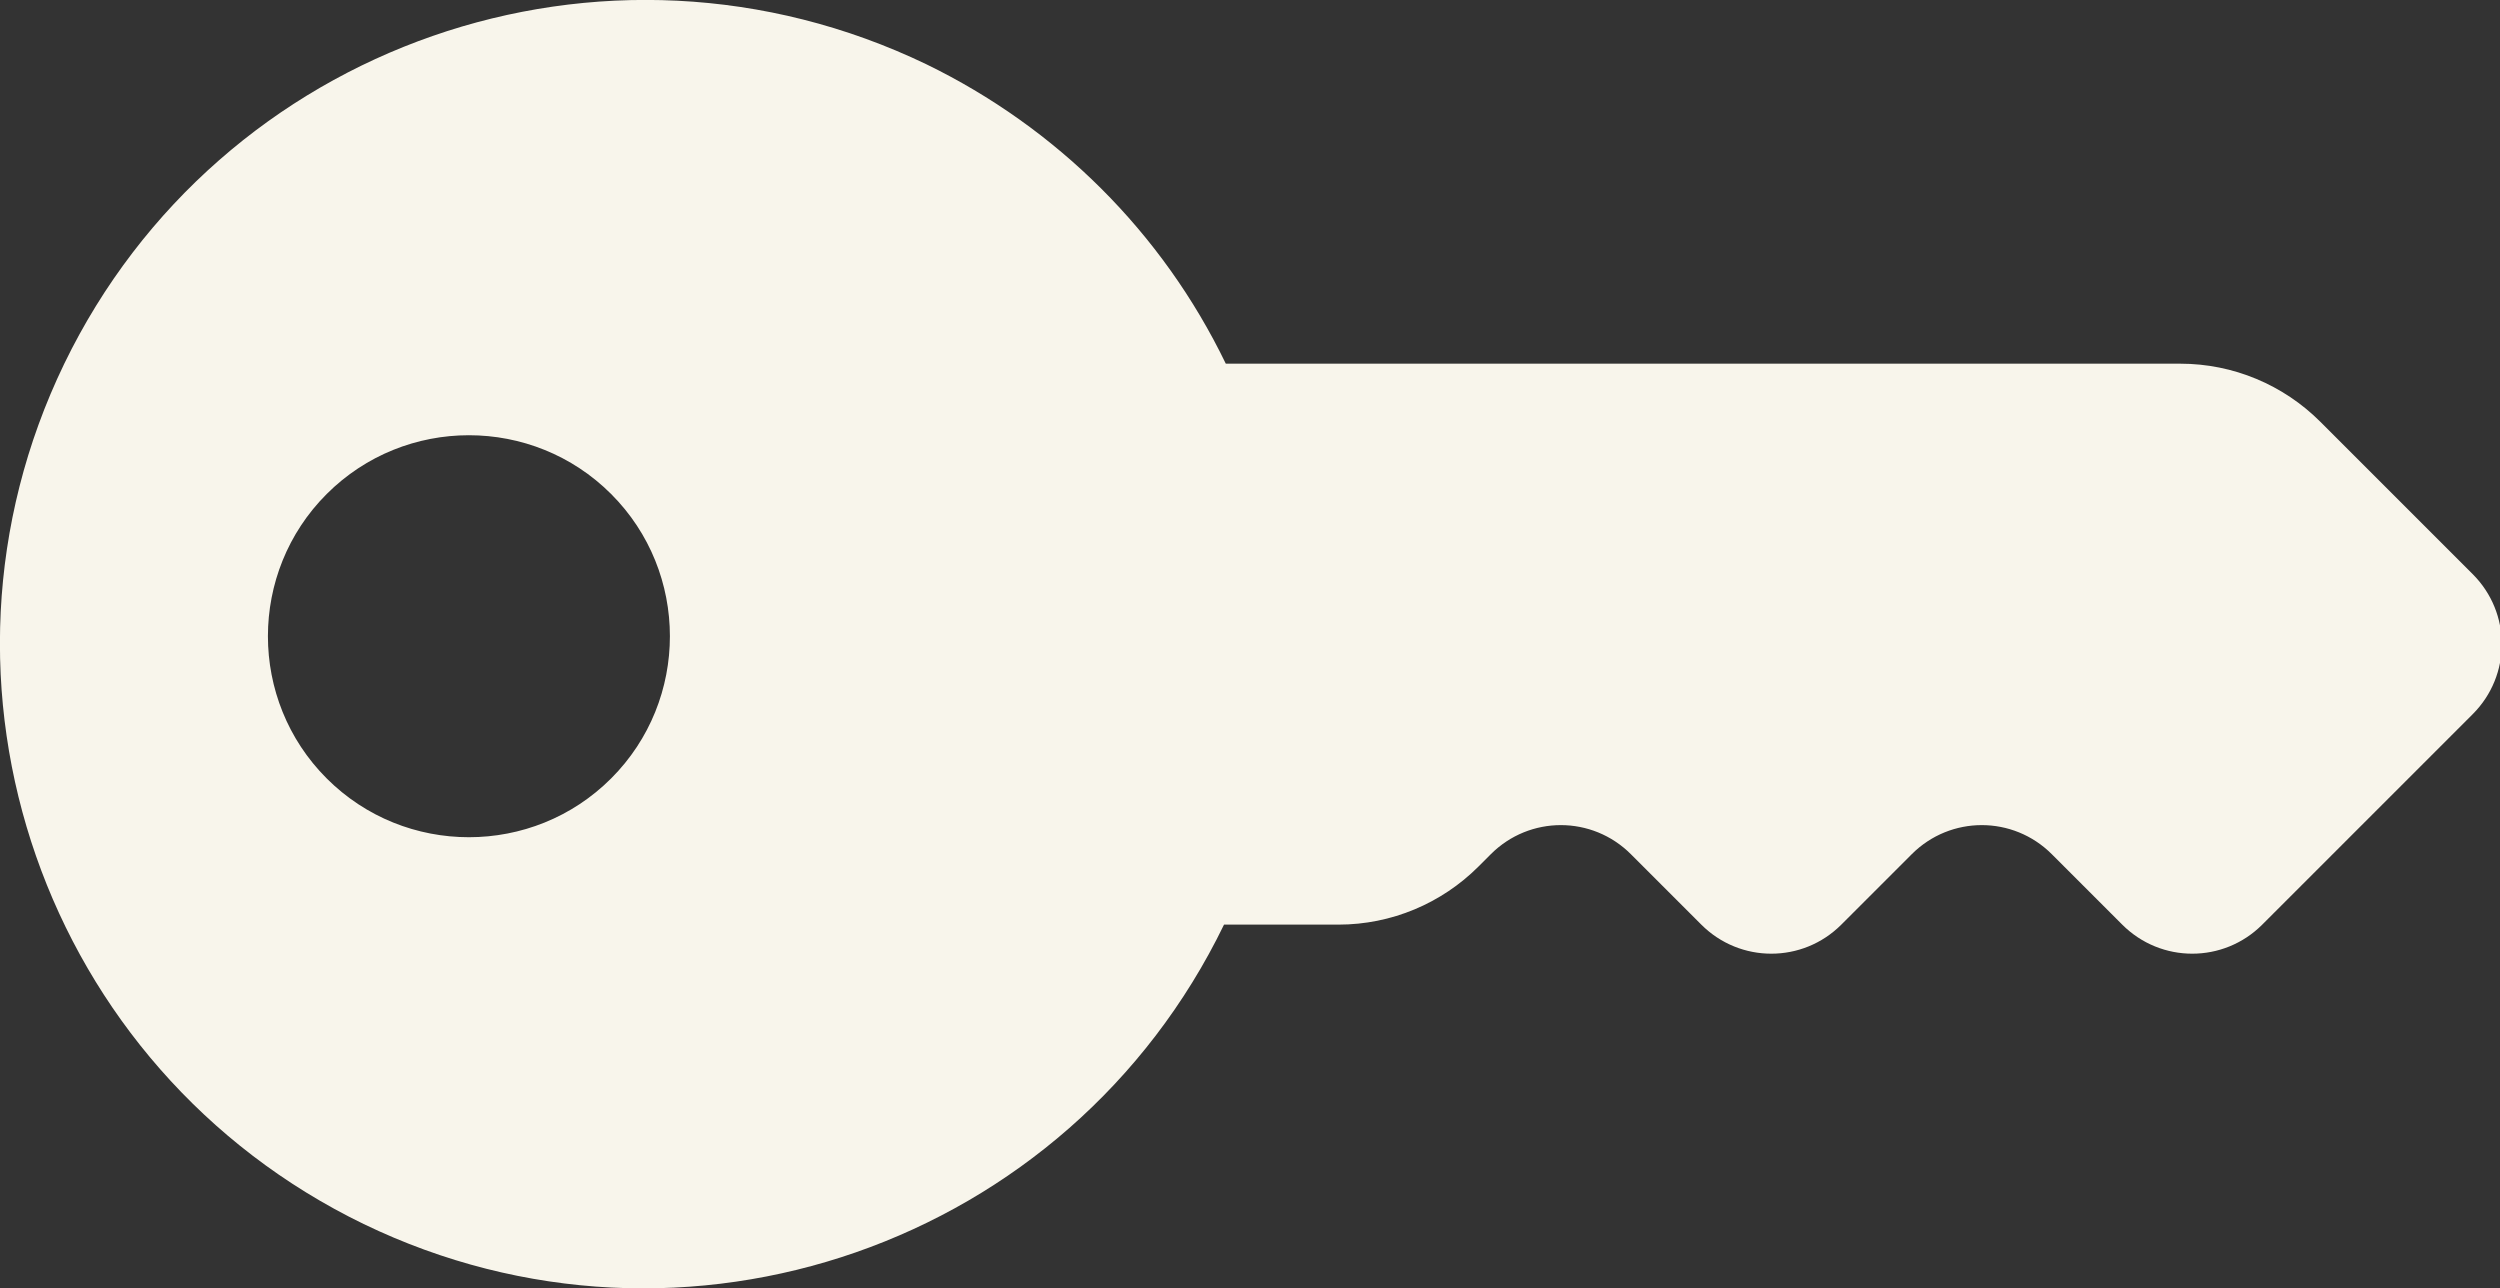 <?xml version="1.0" encoding="UTF-8"?><svg id="Layer_2" xmlns="http://www.w3.org/2000/svg" viewBox="0 0 28.39 14.63"><rect x="0" y="0" width="28.39" height="14.63" fill="#333333" stroke="none"/><g id="Layer_1-2"><path d="M4.13,13.9c3.64,1.76,8.01.23,9.77-3.4h1.3c.6,0,1.17-.24,1.59-.66l.14-.14c.44-.44,1.15-.44,1.59,0l.8.8c.44.44,1.15.44,1.59,0l.8-.8c.44-.44,1.15-.44,1.59,0l.8.8c.44.44,1.15.44,1.59,0l2.39-2.39c.44-.44.44-1.15,0-1.59l-1.73-1.73c-.42-.42-.99-.66-1.59-.66h-10.84c-.72-1.49-1.92-2.68-3.4-3.4C6.86-1.03,2.49.5.73,4.13c-1.76,3.64-.23,8.01,3.4,9.77ZM3.71,8.84c-.89-.89-.89-2.34,0-3.23s2.34-.89,3.23,0,.89,2.34,0,3.23-2.34.89-3.23,0Z" fill="#f8f5eb"/></g></svg>